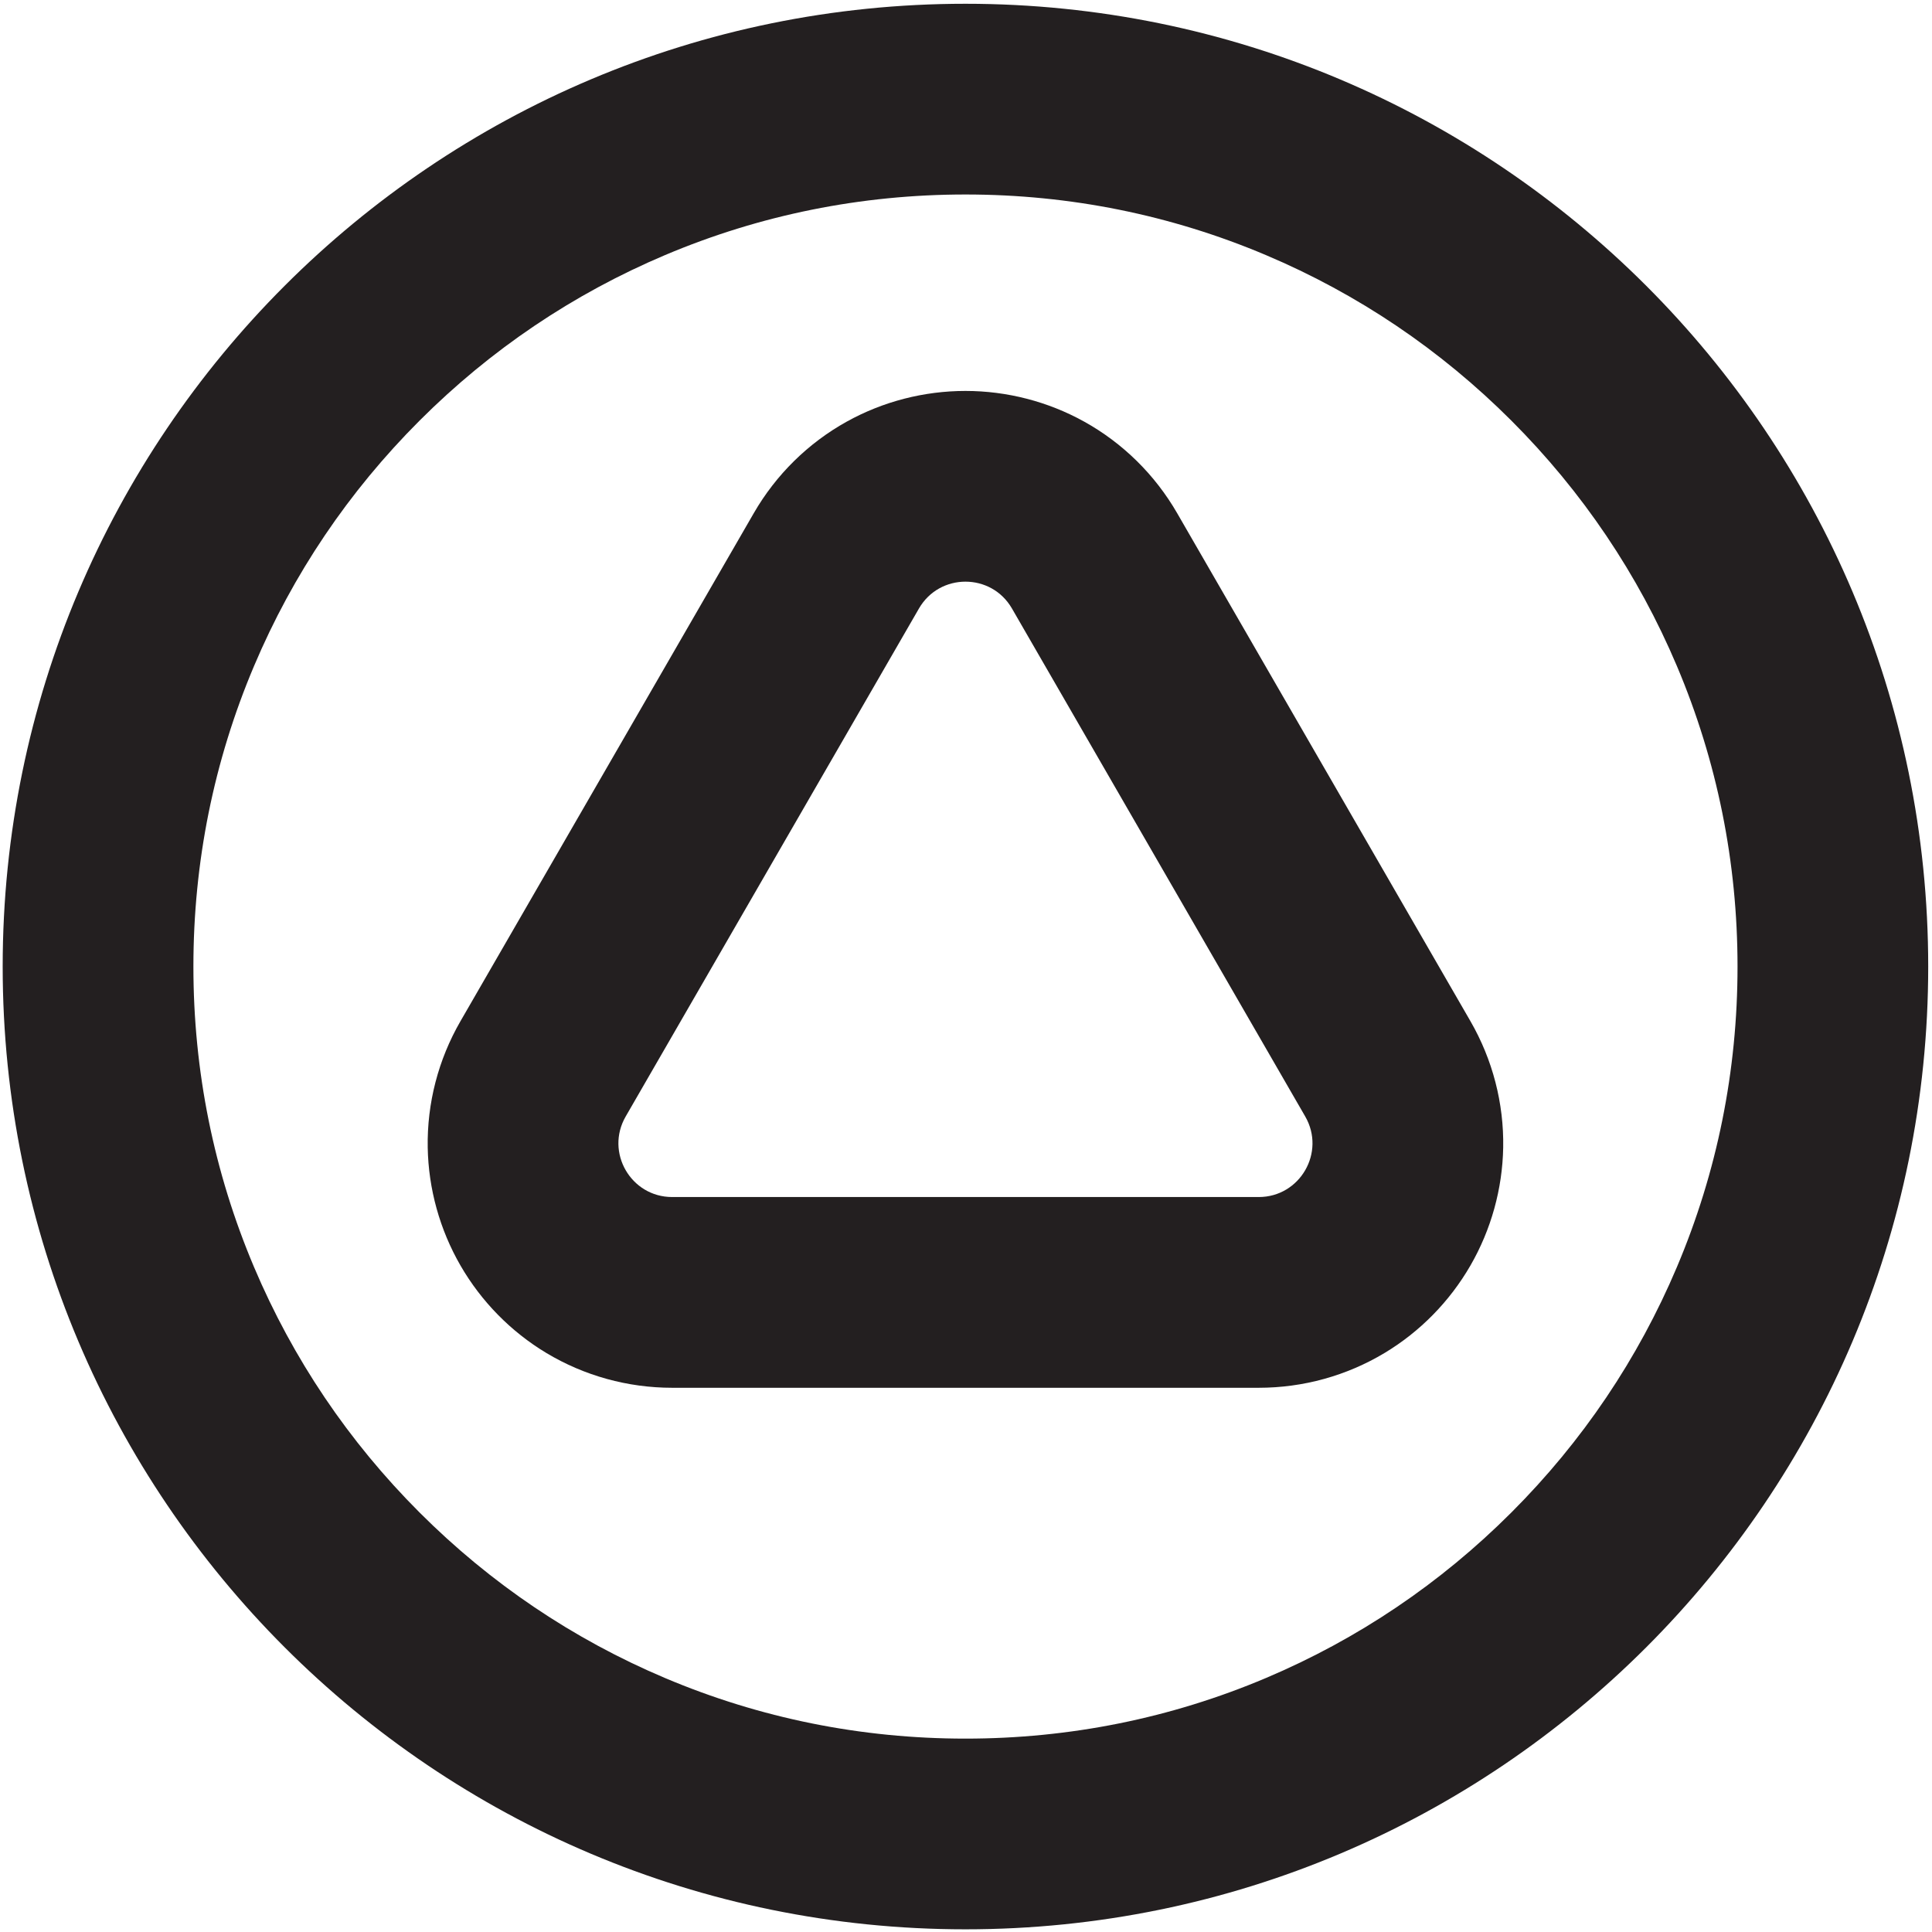 <?xml version="1.0" encoding="UTF-8"?>
<svg id="Layer_130" data-name="Layer 130" xmlns="http://www.w3.org/2000/svg" viewBox="0 0 850.91 850.91">
  <defs>
    <style>
      .cls-1 {
        fill: #231f20;
      }
    </style>
  </defs>
  <path class="cls-1" d="M425.22,85.66c45.94,0,90.46,8.98,132.33,26.69,40.48,17.12,76.85,41.65,108.11,72.91,31.26,31.26,55.78,67.63,72.91,108.11,17.71,41.87,26.69,86.39,26.69,132.33s-8.98,90.46-26.69,132.33c-17.12,40.48-41.65,76.85-72.91,108.11s-67.63,55.78-108.11,72.91c-41.87,17.71-86.39,26.69-132.33,26.69s-90.46-8.98-132.33-26.69c-40.48-17.12-76.85-41.65-108.11-72.91-31.26-31.26-55.78-67.63-72.91-108.11-17.71-41.87-26.69-86.39-26.69-132.33s8.98-90.46,26.69-132.33c17.12-40.48,41.65-76.85,72.91-108.11,31.26-31.26,67.63-55.78,108.11-72.91,41.87-17.71,86.39-26.69,132.33-26.69M425.22,1.66C191.03,1.66,1.18,191.51,1.18,425.7s189.85,424.03,424.03,424.03,424.03-189.85,424.03-424.03S659.4,1.66,425.22,1.66h0Z"/>
  <path class="cls-1" d="M425.22,256.18c7.97,0,15.93,3.94,20.48,11.83l129.16,223.72c9.1,15.77-2.28,35.48-20.48,35.48h-258.33c-18.21,0-29.59-19.71-20.48-35.48l129.16-223.72c4.55-7.88,12.52-11.83,20.48-11.83M425.22,172.18c-18.26,0-36.32,4.66-52.24,13.49-17.03,9.44-31.2,23.39-40.99,40.34l-129.17,223.72c-9.79,16.95-14.78,36.2-14.44,55.67.32,18.2,5.31,36.17,14.44,51.99,9.13,15.81,22.2,29.13,37.8,38.5,16.69,10.03,35.85,15.33,55.43,15.33h258.33c19.58,0,38.74-5.3,55.43-15.33,15.6-9.37,28.67-22.69,37.8-38.5,9.13-15.81,14.12-33.79,14.44-51.99.34-19.46-4.65-38.71-14.44-55.67l-129.16-223.72c-9.79-16.95-23.96-30.9-40.99-40.34-15.92-8.82-33.98-13.49-52.24-13.49h0Z"/>
</svg>